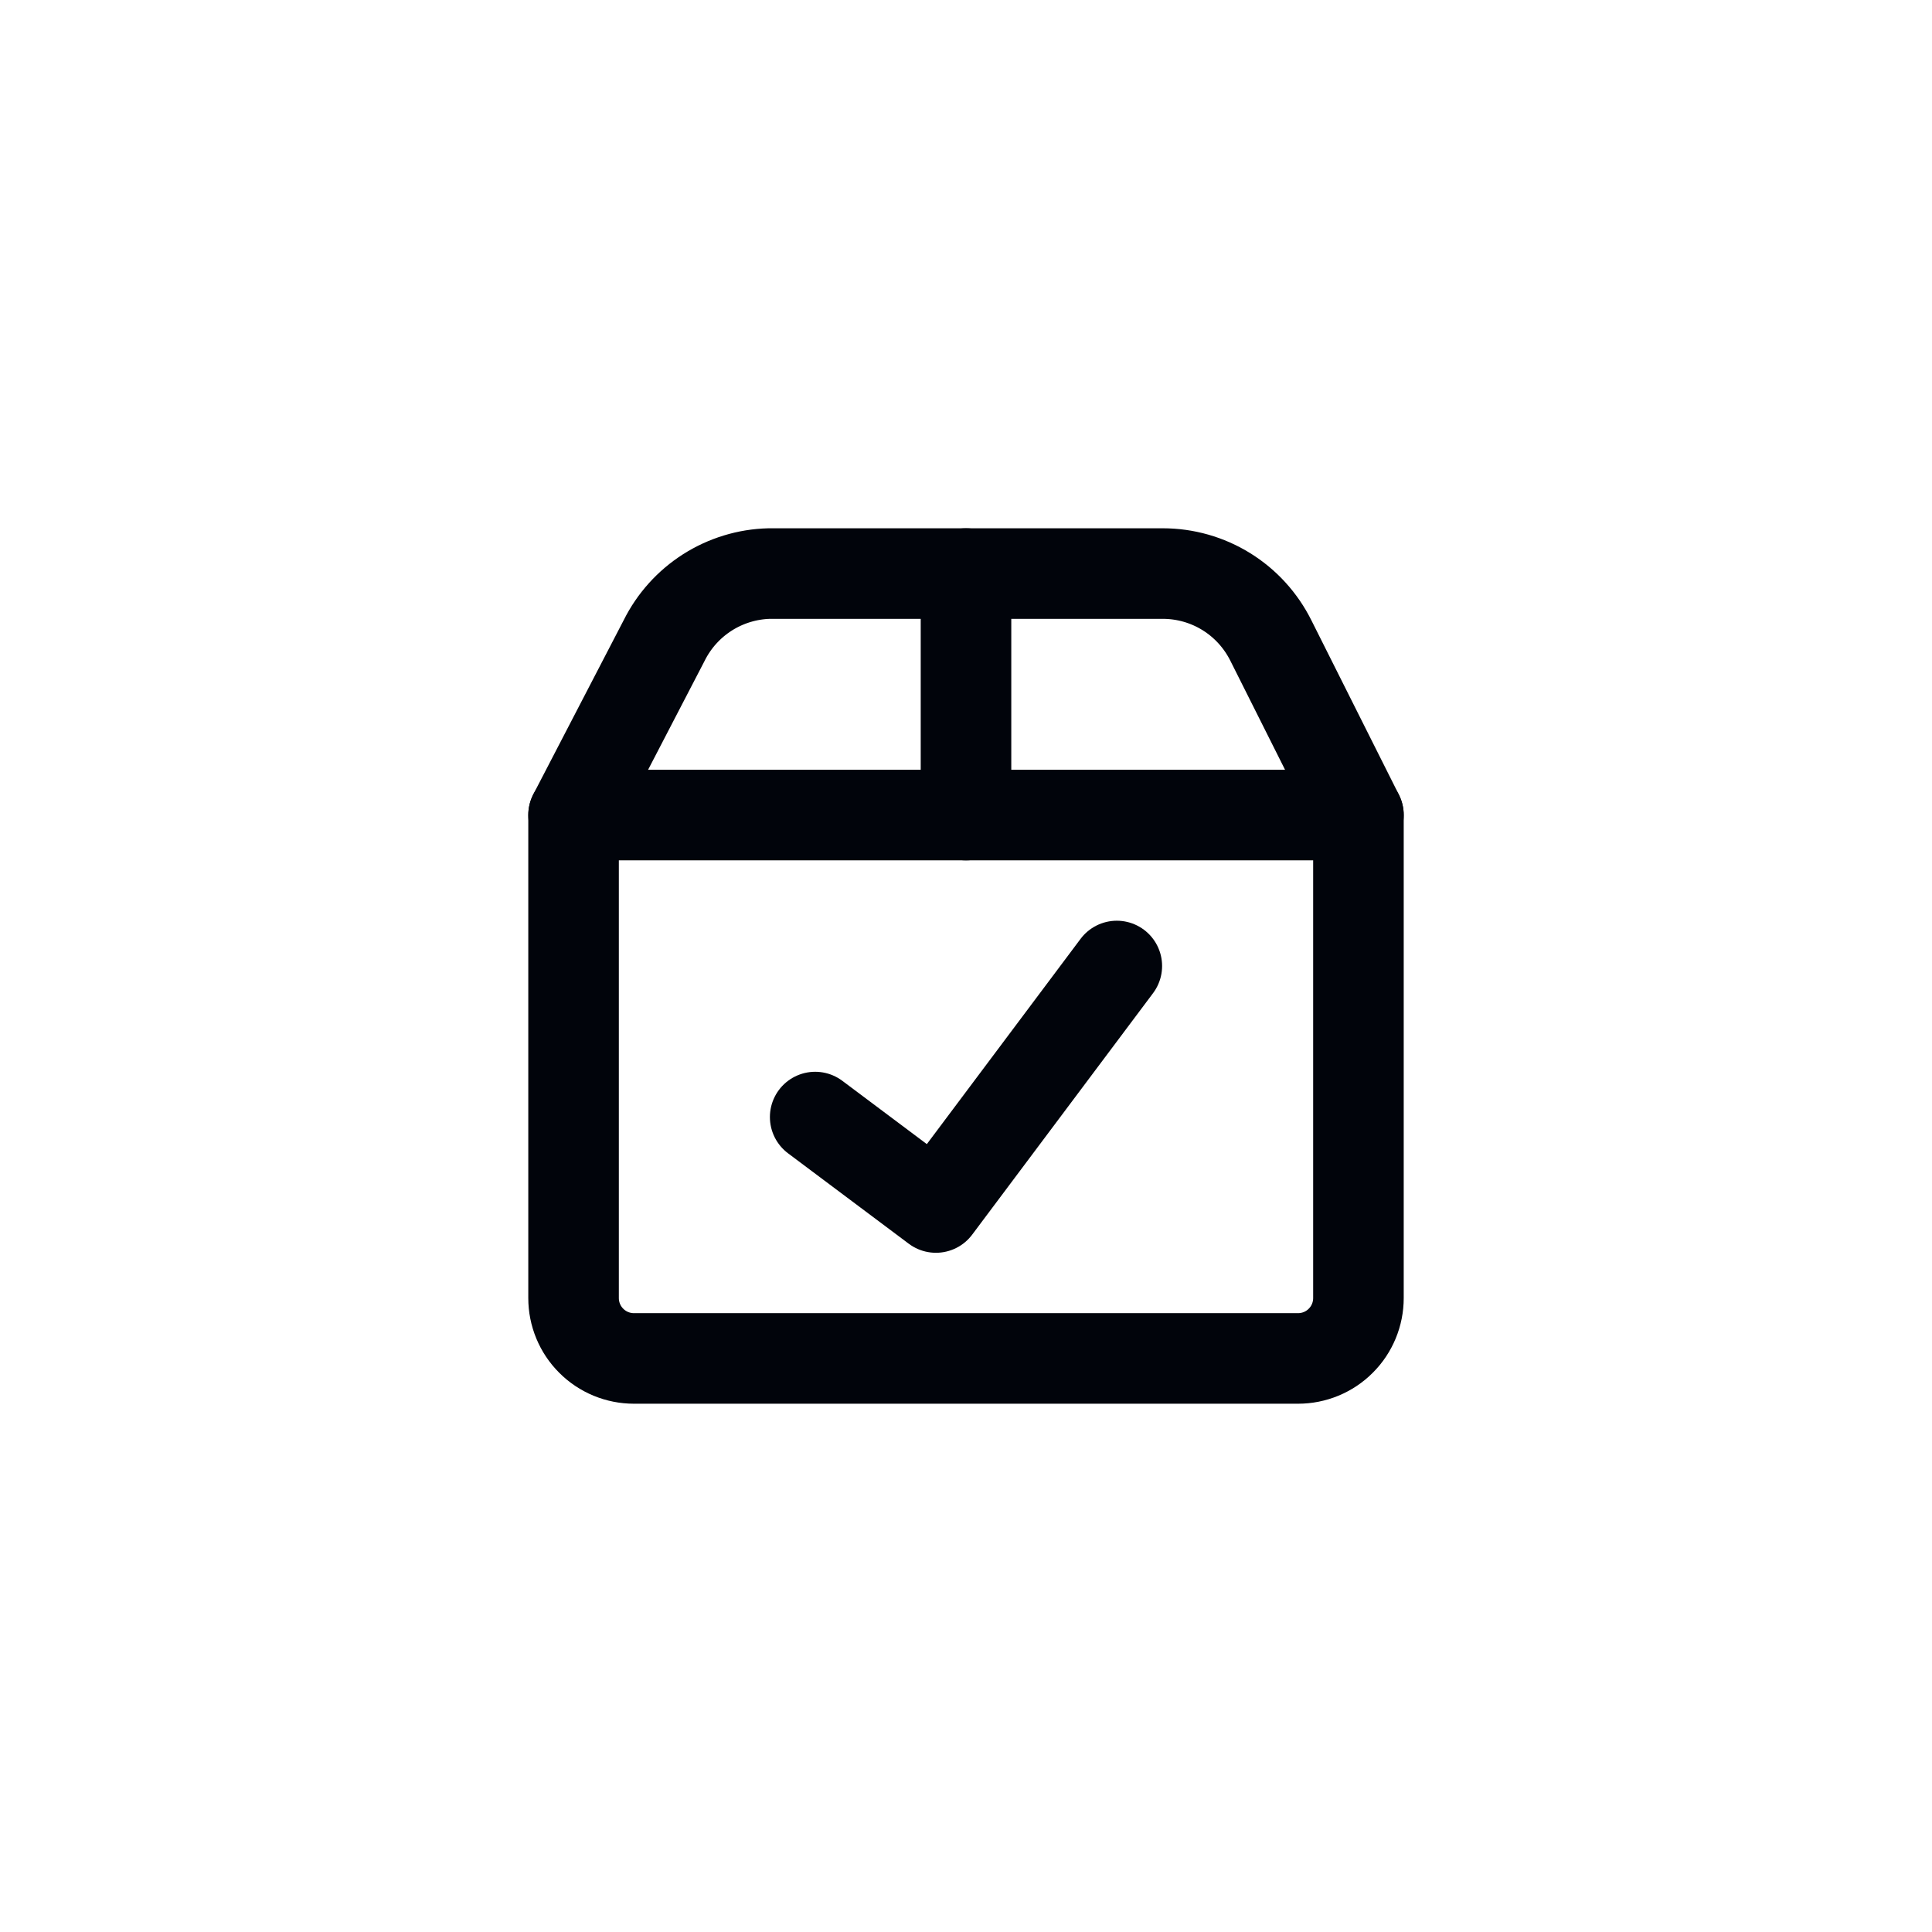 <svg width="32" height="32" viewBox="0 0 32 32" fill="none" xmlns="http://www.w3.org/2000/svg">
<path d="M16 9.5V13.5" stroke="#01040B" stroke-width="1.5" stroke-linecap="round" stroke-linejoin="round"/>
<path d="M9.5 13.5H22.5V21.5C22.5 21.765 22.395 22.02 22.207 22.207C22.02 22.395 21.765 22.5 21.5 22.5H10.5C10.235 22.5 9.98 22.395 9.793 22.207C9.605 22.02 9.5 21.765 9.5 21.5V13.5Z" stroke="#01040B" stroke-width="1.5" stroke-linecap="round" stroke-linejoin="round"/>
<path d="M9.5 13.5L11 10.61C11.162 10.284 11.409 10.009 11.716 9.813C12.022 9.618 12.377 9.509 12.74 9.5H19.26C19.632 9.5 19.997 9.604 20.313 9.8C20.629 9.996 20.884 10.277 21.05 10.61L22.5 13.5" stroke="#01040B" stroke-width="1.5" stroke-linecap="round" stroke-linejoin="round"/>
<path d="M18.498 16L15.502 20L13.502 18.502" stroke="#01040B" stroke-width="1.5" stroke-linecap="round" stroke-linejoin="round"/>
</svg>
